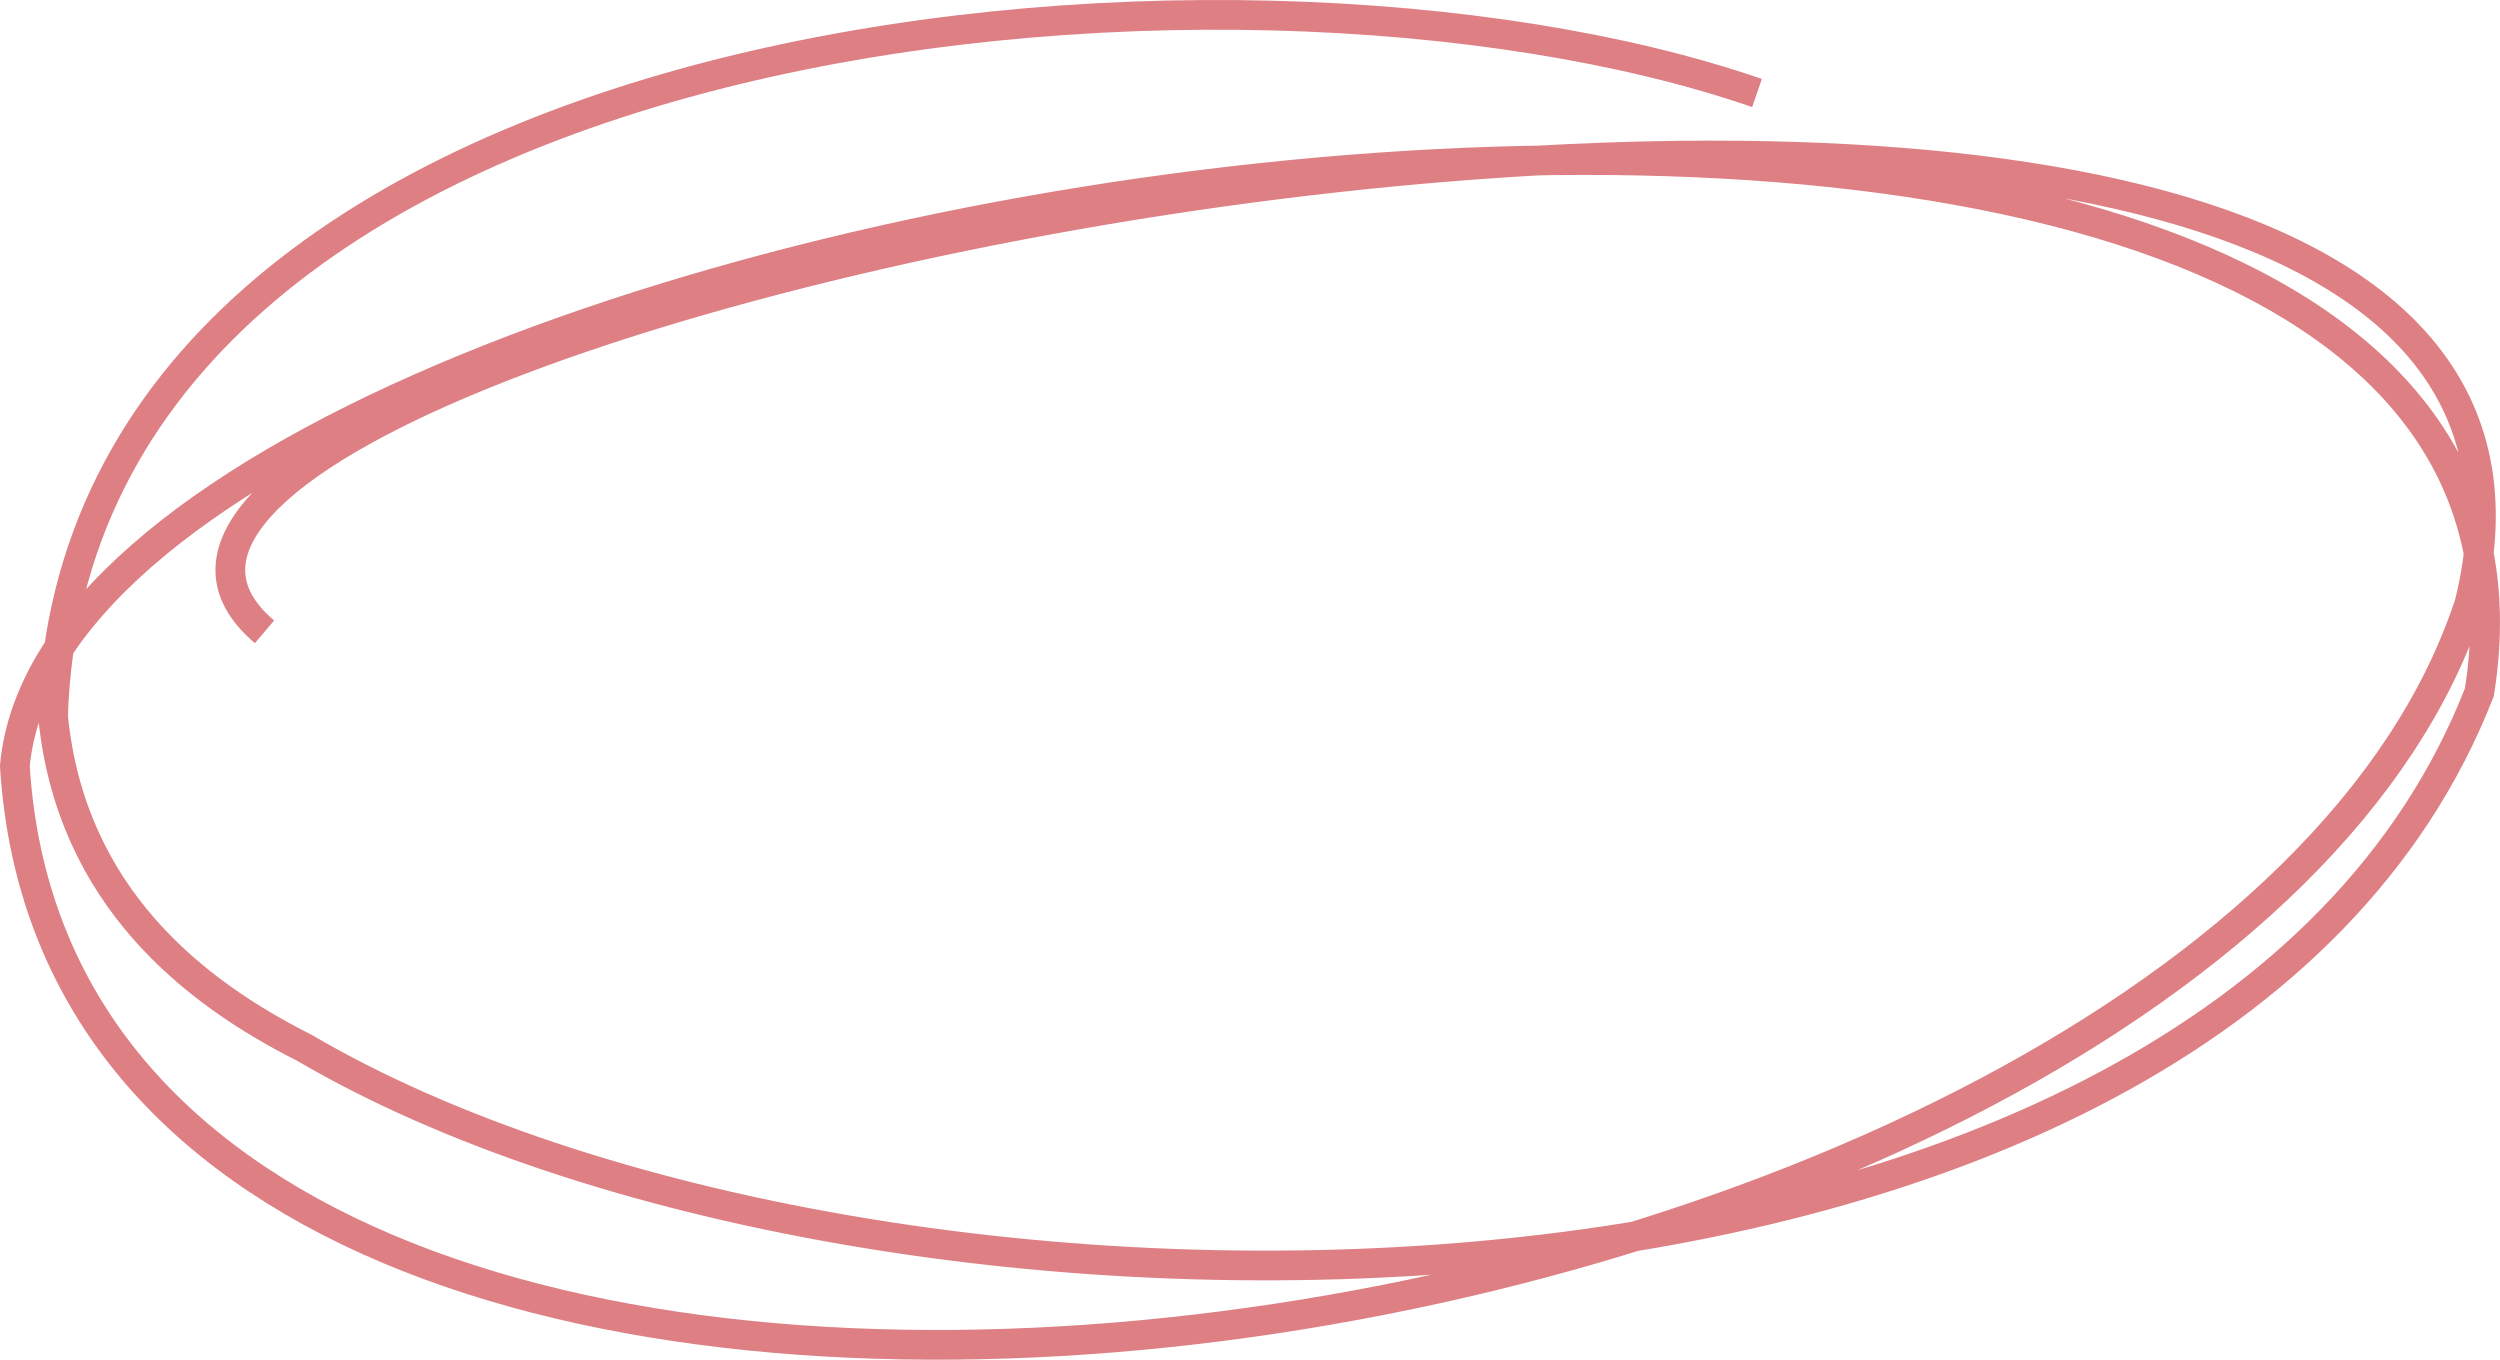 <?xml version="1.0" encoding="UTF-8"?>
<svg id="b" data-name="Layer 2" xmlns="http://www.w3.org/2000/svg" width="168.24" height="91.5" viewBox="0 0 168.24 91.5">
  <defs>
    <style>
      .d {
        fill: none;
        stroke: #dd7f83;
        stroke-miterlimit: 10;
        stroke-width: 2px;
      }
    </style>
  </defs>
  <g id="c" data-name="Layer 1">
    <path class="d" d="M118.24,6.26C82.88-5.97,5.03,1.22,3.57,48.21c1.2,12.16,9.54,18.59,16.91,22.3,38.35,22.5,128.29,22.41,146.37-23.92C176.46-13.37,4.56,11.54,1,51.56c3.94,63.39,147.86,41.89,165.19-10.96C180.38-16.53-7.21,21.28,17.8,42.52"/>
  </g>
</svg>